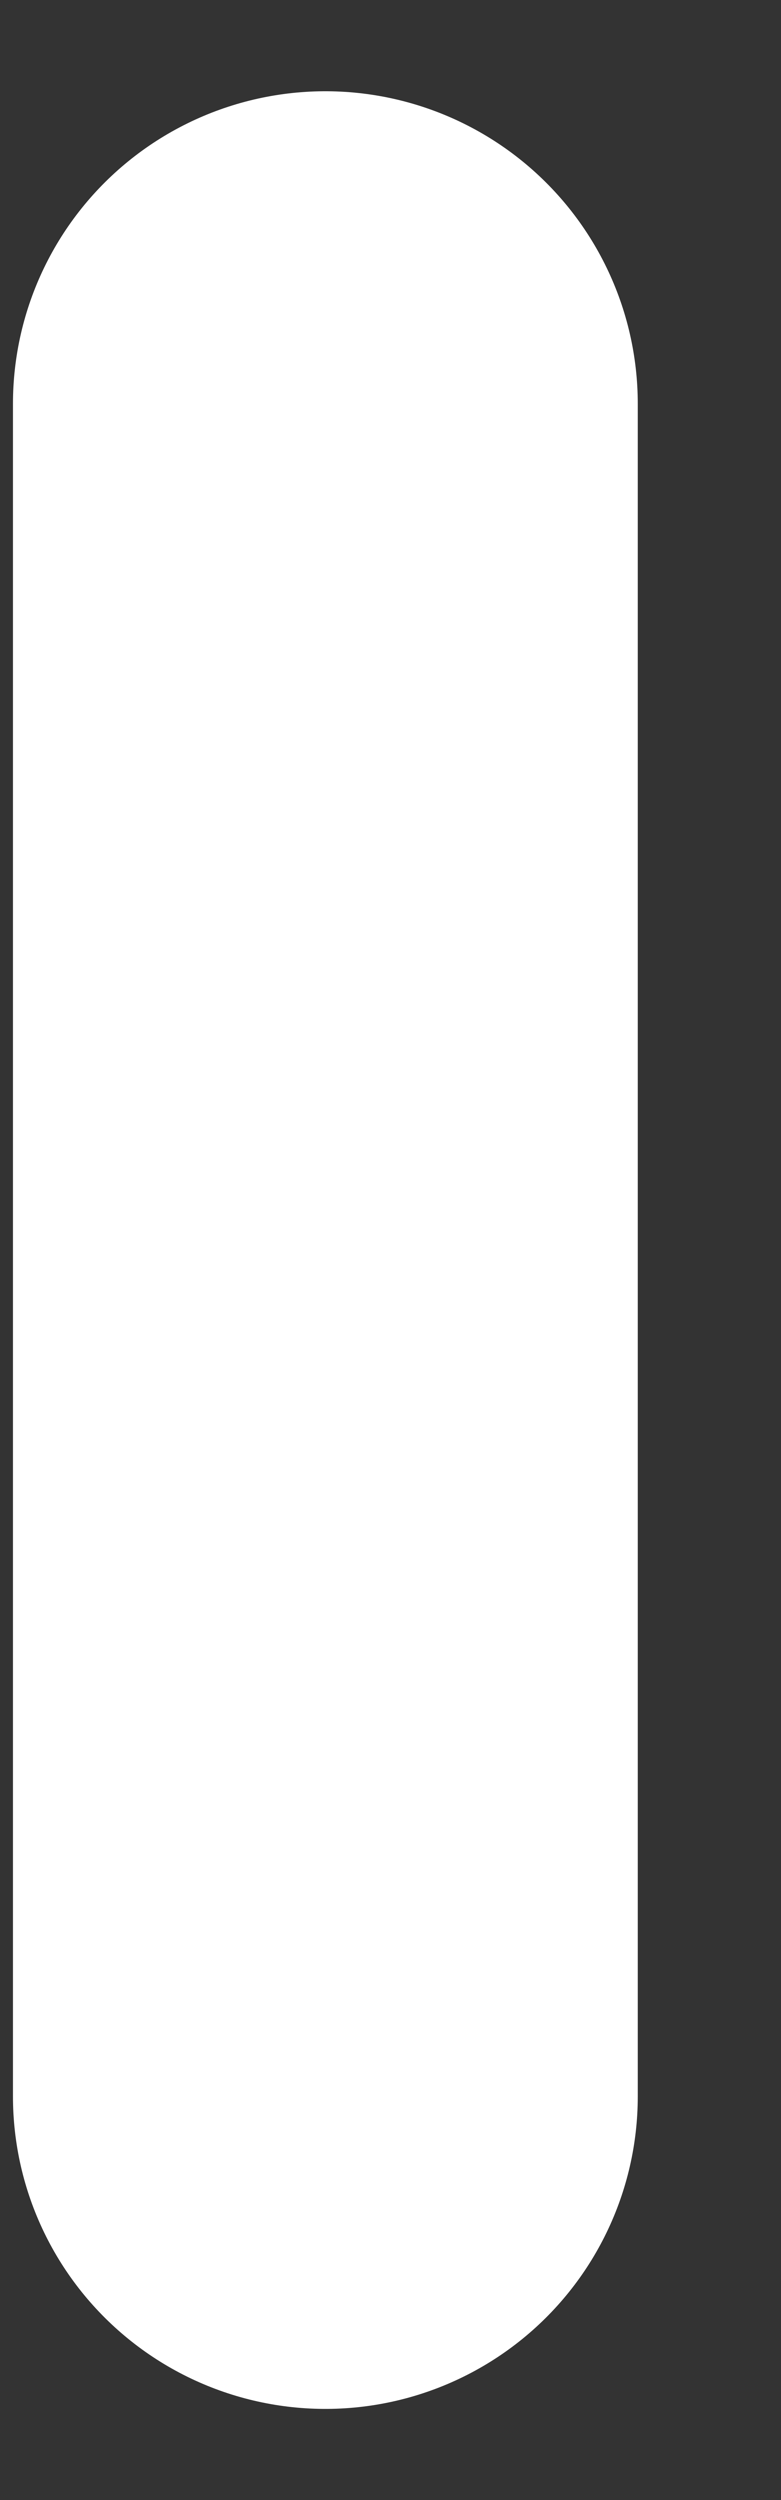 <?xml version="1.0" encoding="UTF-8" standalone="no"?><svg width='5' height='16' viewBox='0 0 5 16' fill='none' xmlns='http://www.w3.org/2000/svg'>
<rect x="0" y="0" width="5" height="16" fill="#333333" stroke="none"/>
<path d='M2.083 2.584V13.417' stroke='white' stroke-width='4' stroke-miterlimit='10' stroke-linecap='round' stroke-linejoin='round'/>
</svg>
